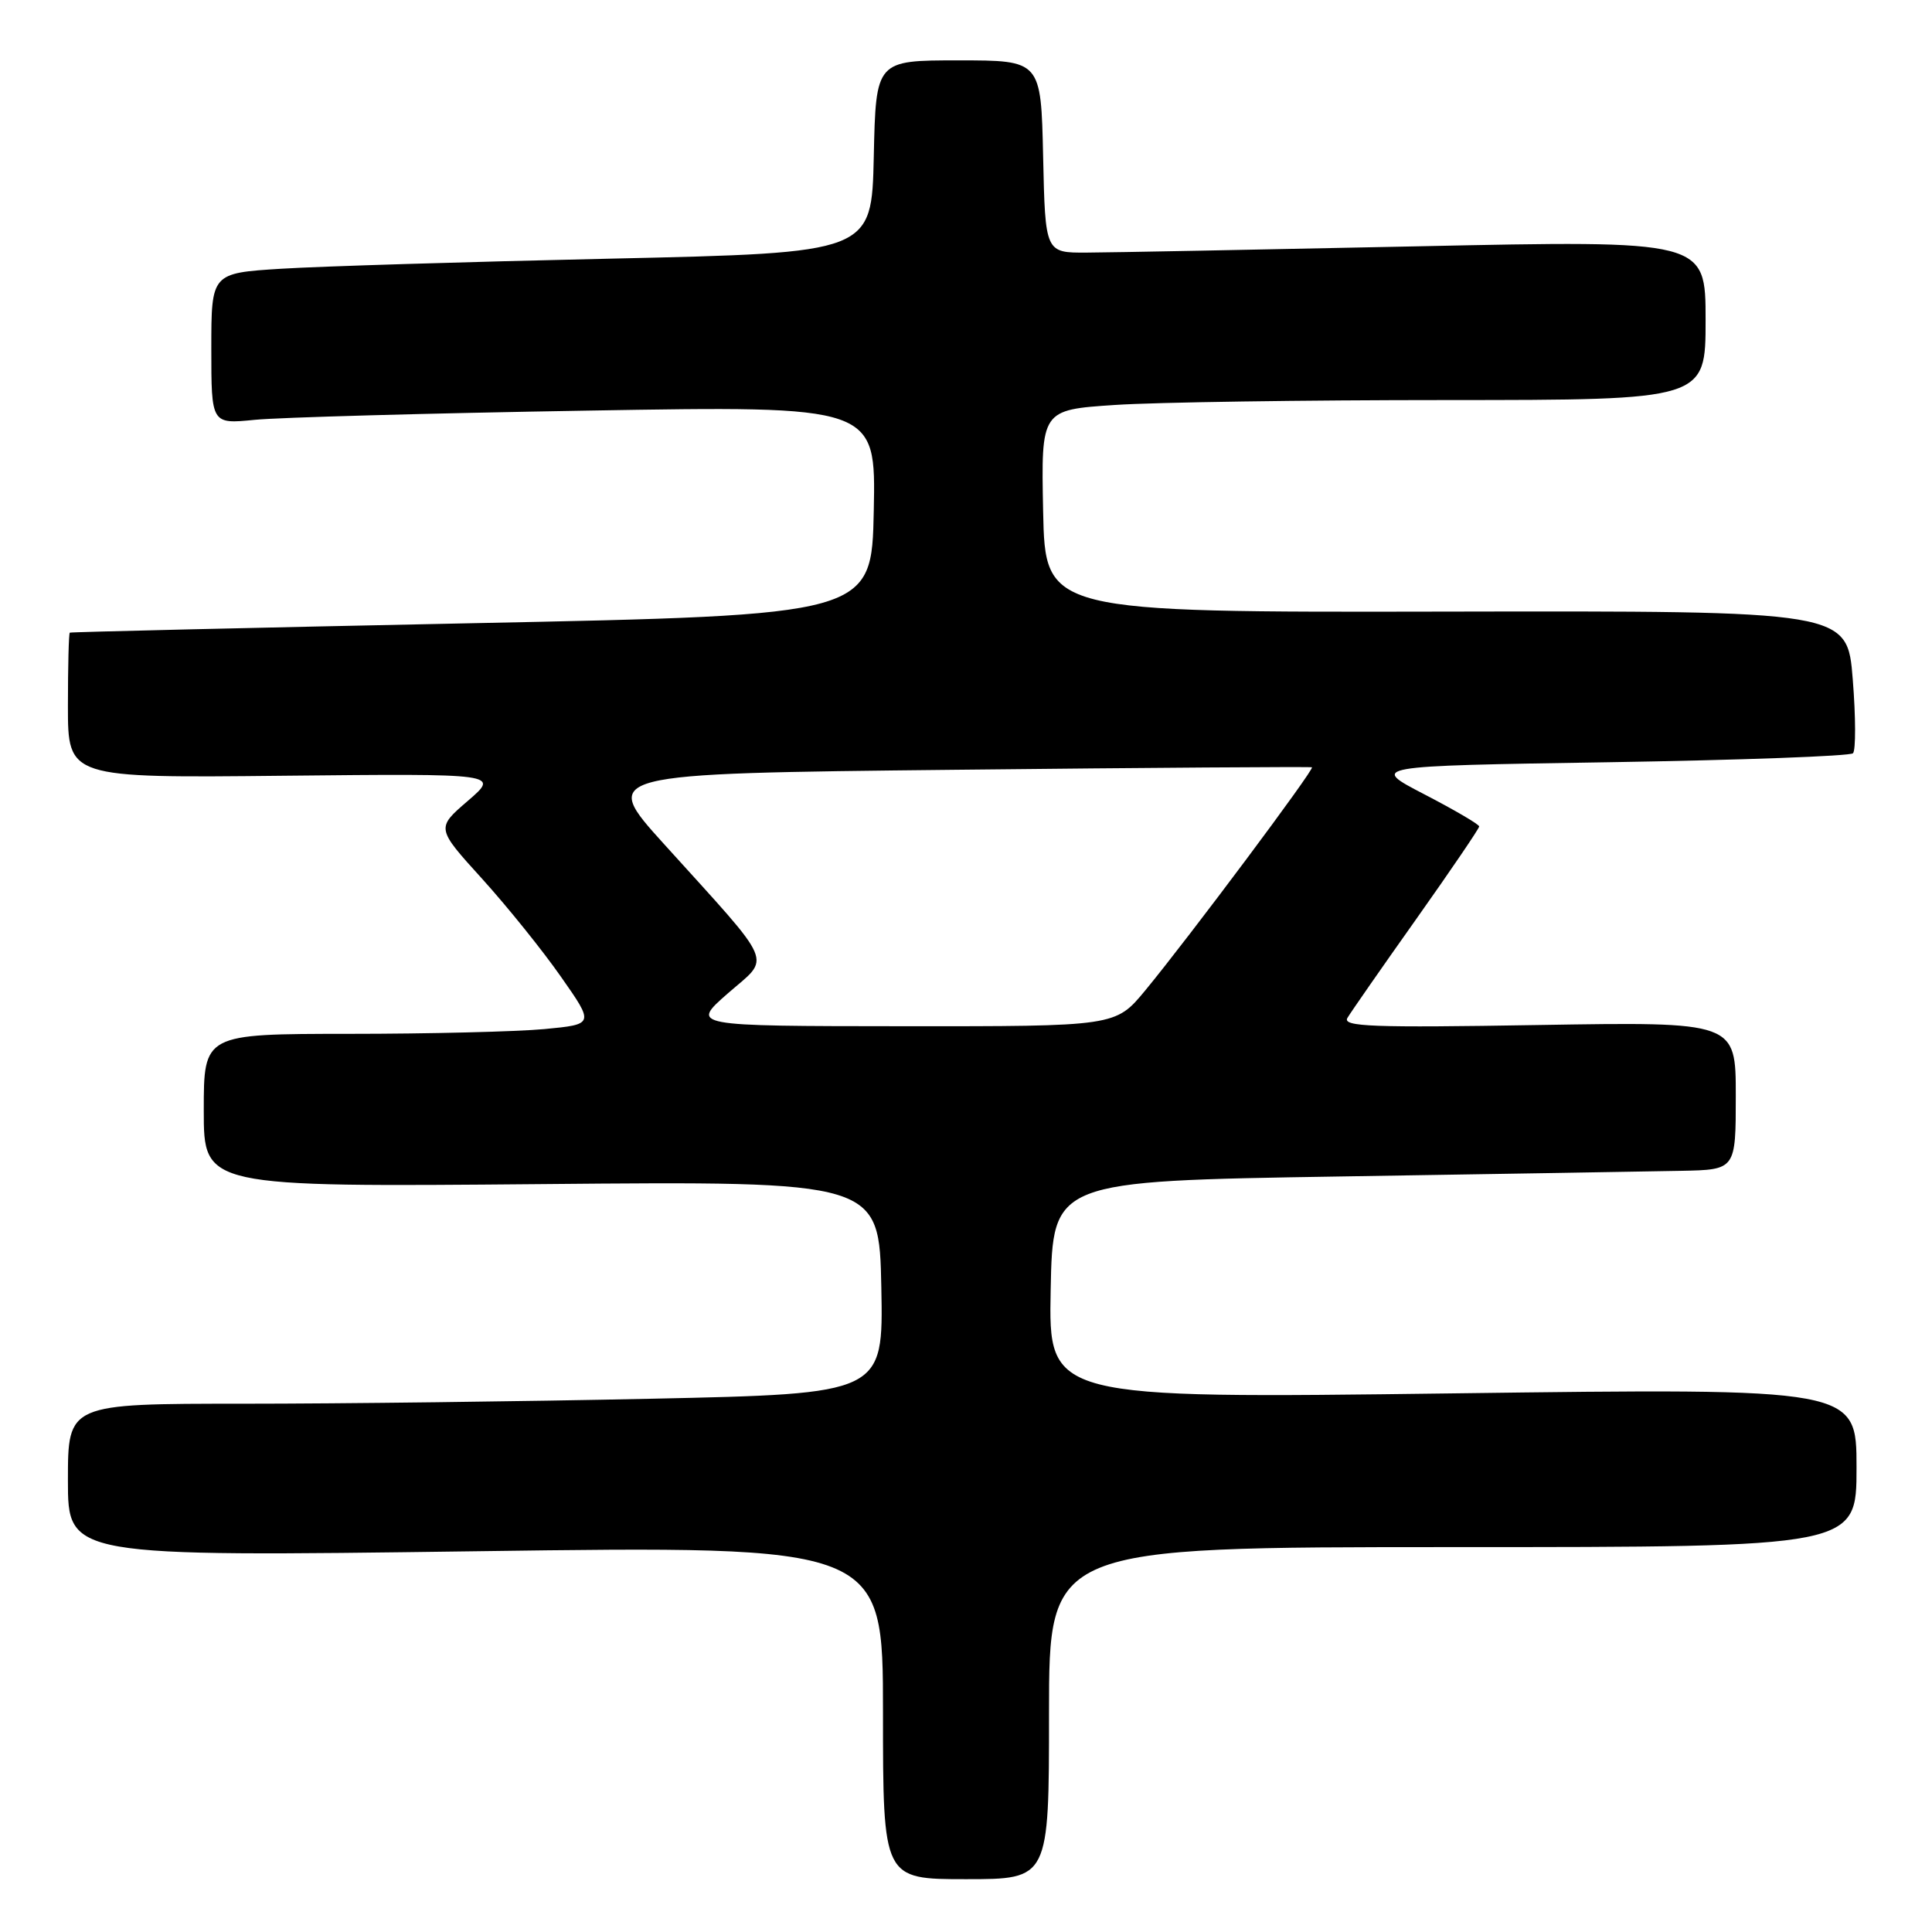 <?xml version="1.0" encoding="UTF-8" standalone="no"?>
<!DOCTYPE svg PUBLIC "-//W3C//DTD SVG 1.1//EN" "http://www.w3.org/Graphics/SVG/1.1/DTD/svg11.dtd" >
<svg xmlns="http://www.w3.org/2000/svg" xmlns:xlink="http://www.w3.org/1999/xlink" version="1.1" viewBox="0 0 256 256">
 <g >
 <path fill="currentColor"
d=" M 139.00 227.00 C 139.00 205.00 139.00 205.00 192.50 205.00 C 246.00 205.00 246.00 205.00 246.00 194.46 C 246.00 183.93 246.00 183.93 192.47 184.63 C 138.94 185.32 138.94 185.32 139.22 170.91 C 139.50 156.50 139.50 156.50 177.50 155.89 C 198.40 155.56 218.76 155.22 222.75 155.14 C 230.00 155.00 230.00 155.00 230.00 145.19 C 230.00 135.39 230.00 135.39 203.86 135.82 C 181.83 136.19 177.85 136.04 178.54 134.88 C 178.99 134.12 183.10 128.21 187.68 121.75 C 192.26 115.28 196.00 109.78 196.00 109.51 C 196.00 109.24 192.74 107.33 188.75 105.26 C 181.50 101.50 181.50 101.50 213.17 101.00 C 230.59 100.72 245.15 100.19 245.53 99.81 C 245.91 99.42 245.90 95.02 245.50 90.02 C 244.78 80.94 244.78 80.94 191.64 81.04 C 138.50 81.14 138.50 81.14 138.22 67.72 C 137.95 54.31 137.95 54.31 147.72 53.66 C 153.10 53.30 172.91 53.01 191.75 53.01 C 226.00 53.00 226.00 53.00 226.00 42.41 C 226.00 31.83 226.00 31.83 187.75 32.64 C 166.71 33.08 147.03 33.46 144.00 33.47 C 138.50 33.50 138.50 33.50 138.22 20.75 C 137.94 8.00 137.94 8.00 127.00 8.00 C 116.06 8.00 116.06 8.00 115.78 20.75 C 115.50 33.50 115.50 33.50 81.00 34.27 C 62.02 34.69 42.34 35.29 37.25 35.61 C 28.00 36.19 28.00 36.19 28.00 46.19 C 28.00 56.20 28.00 56.20 33.75 55.63 C 36.91 55.31 56.73 54.76 77.78 54.41 C 116.06 53.76 116.06 53.76 115.78 67.63 C 115.50 81.50 115.50 81.50 62.50 82.58 C 33.35 83.18 9.39 83.74 9.25 83.83 C 9.11 83.93 9.00 88.29 9.00 93.54 C 9.00 103.09 9.00 103.09 37.60 102.79 C 66.19 102.50 66.19 102.50 61.99 106.12 C 57.79 109.73 57.79 109.73 63.87 116.43 C 67.21 120.12 71.92 125.97 74.34 129.44 C 78.75 135.73 78.75 135.73 72.12 136.36 C 68.48 136.70 56.84 136.99 46.25 136.99 C 27.00 137.00 27.00 137.00 27.00 147.15 C 27.00 157.29 27.00 157.29 71.75 156.90 C 116.50 156.50 116.50 156.50 116.78 170.59 C 117.05 184.68 117.05 184.68 86.28 185.34 C 69.35 185.70 45.04 186.00 32.25 186.00 C 9.00 186.00 9.00 186.00 9.00 196.14 C 9.00 206.28 9.00 206.28 63.00 205.55 C 117.00 204.81 117.00 204.81 117.00 226.90 C 117.00 249.00 117.00 249.00 128.00 249.00 C 139.00 249.00 139.00 249.00 139.00 227.00 Z  M 96.44 131.63 C 102.18 126.62 102.91 128.35 88.02 111.88 C 79.53 102.50 79.53 102.50 126.52 102.00 C 152.36 101.72 173.65 101.58 173.84 101.67 C 174.24 101.87 157.48 124.30 151.74 131.25 C 147.81 136.00 147.81 136.00 119.66 135.98 C 91.50 135.96 91.50 135.96 96.44 131.63 Z "/>
</g>
</svg>